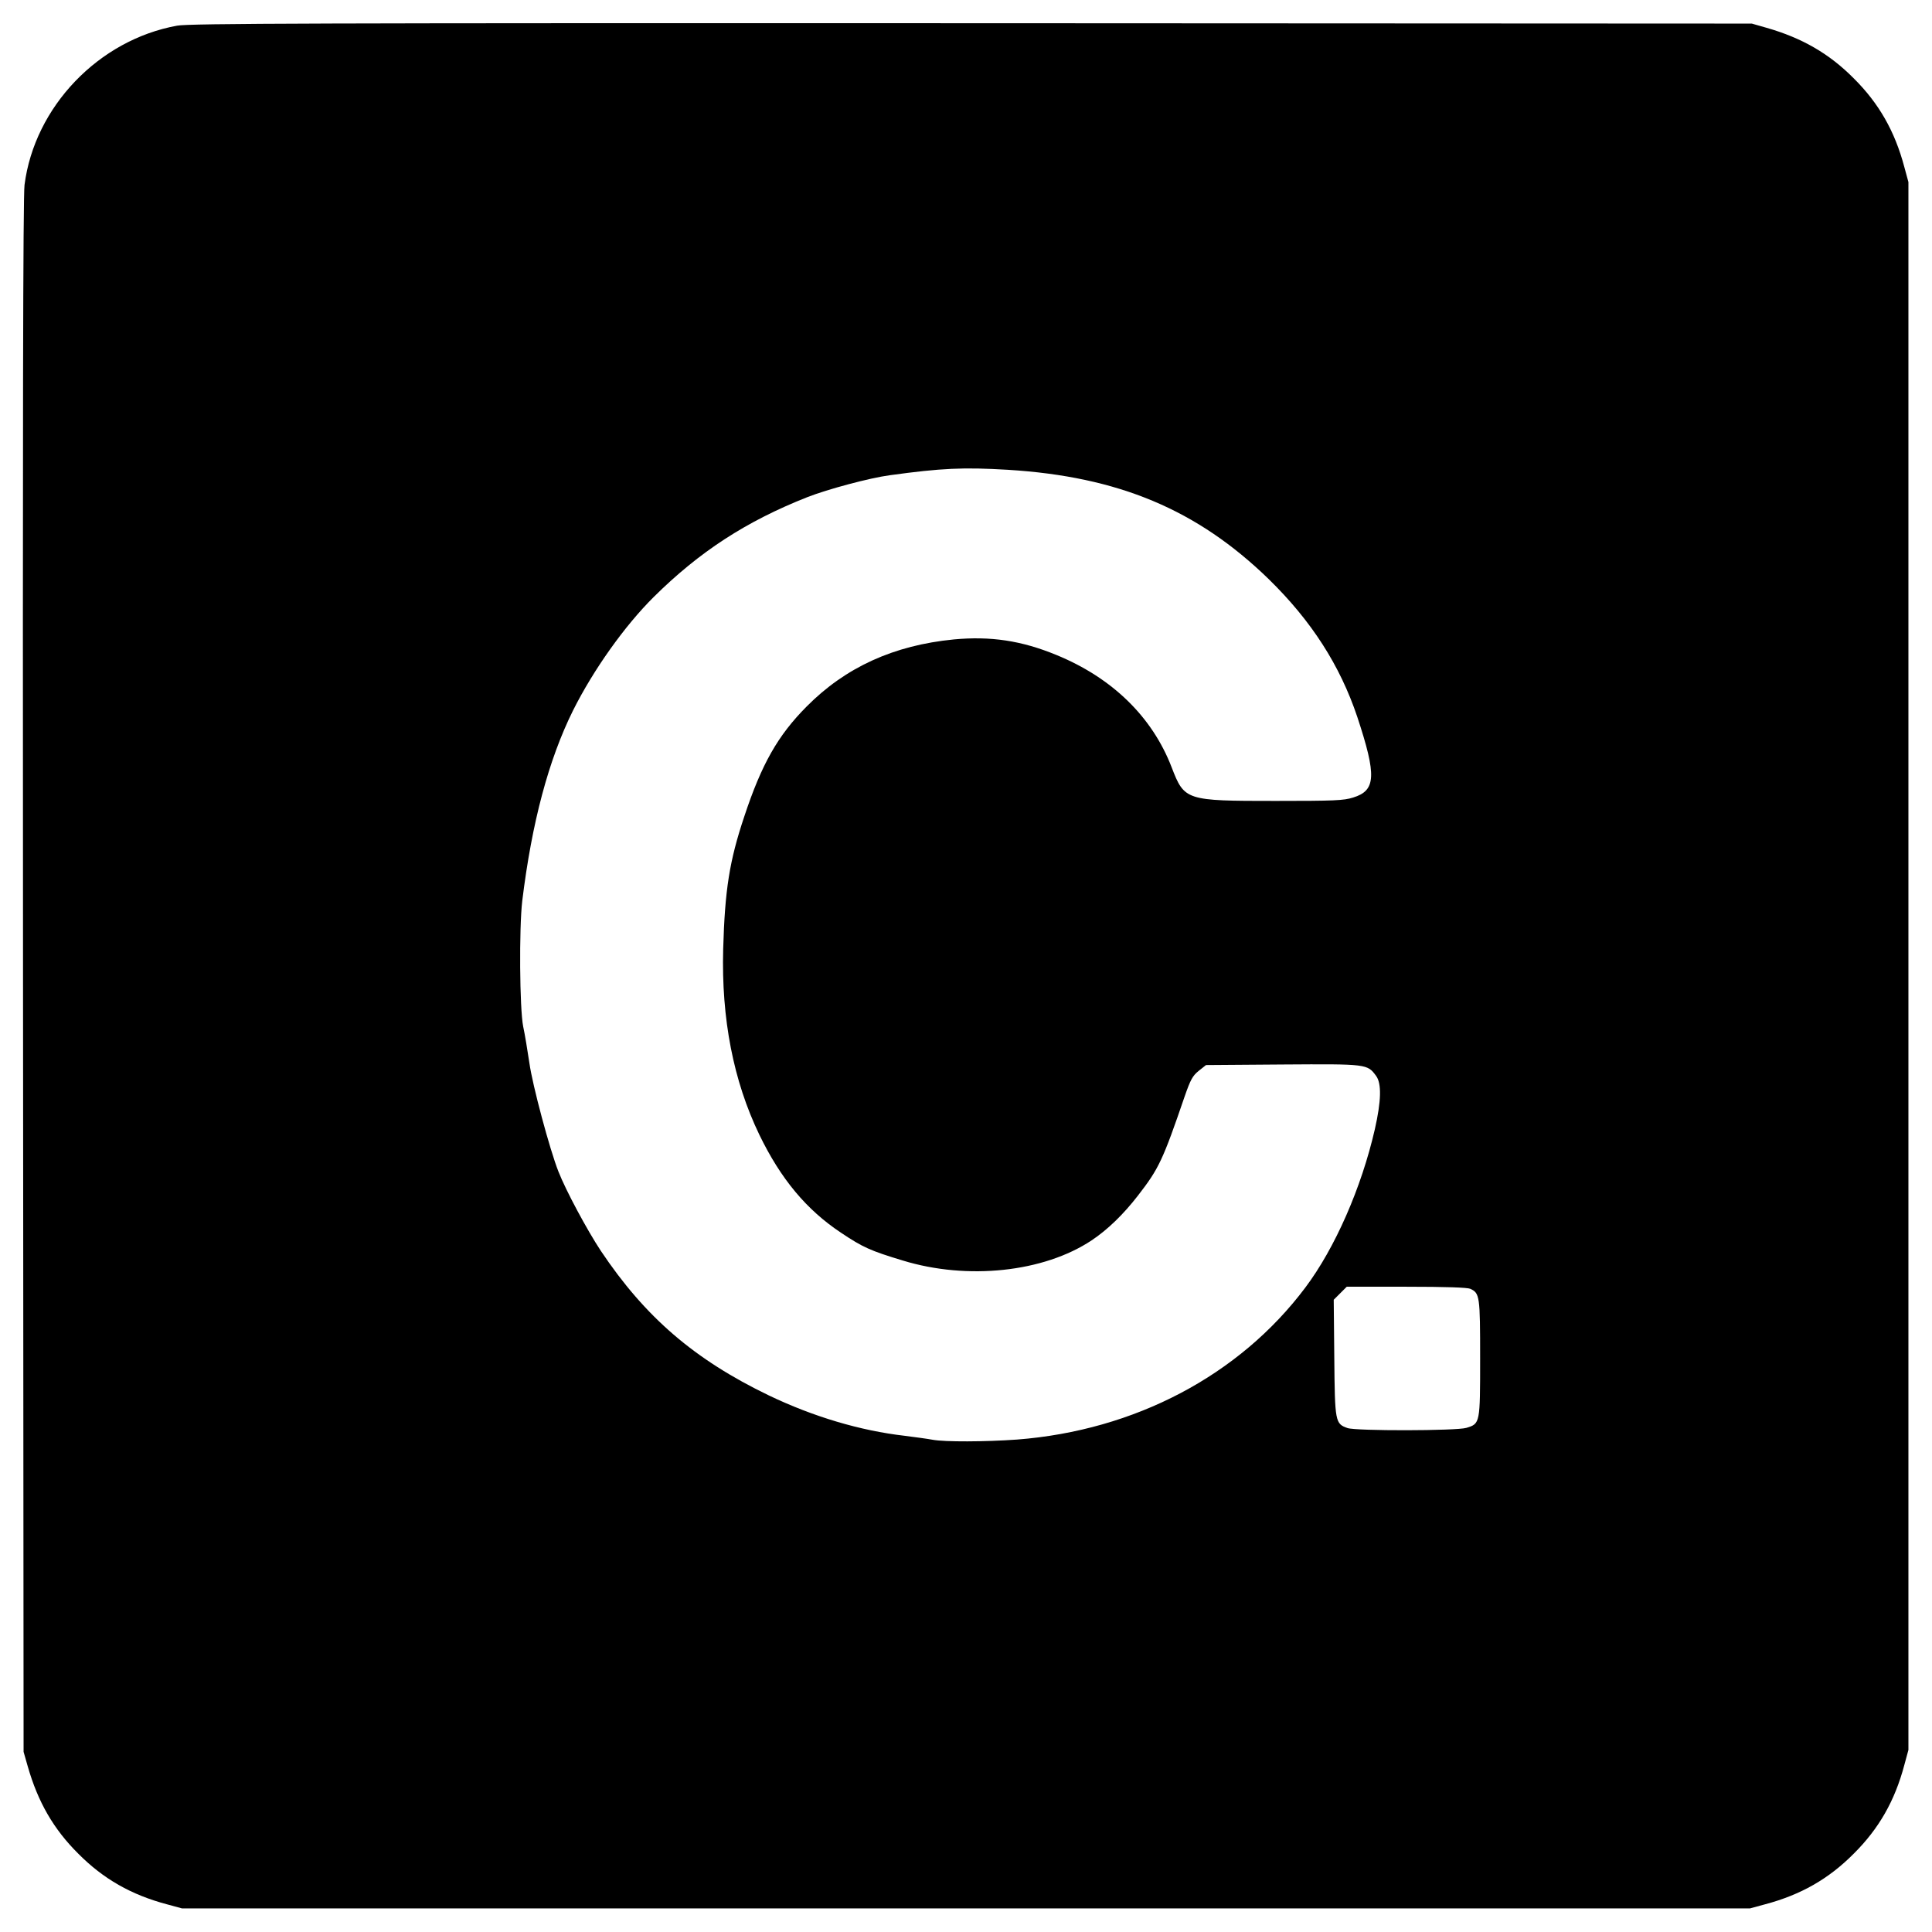 <?xml version="1.0" standalone="no"?>
<!DOCTYPE svg PUBLIC "-//W3C//DTD SVG 20010904//EN"
 "http://www.w3.org/TR/2001/REC-SVG-20010904/DTD/svg10.dtd">
<svg version="1.0" xmlns="http://www.w3.org/2000/svg"
 width="1024pt" height="1024pt" viewBox="0 0 1024 1024"
 preserveAspectRatio="xMidYMid meet">
<g transform="translate(0,1024) scale(0.1,-0.1)"
fill="#000000" stroke="none">
<path d="M939 10104 c-416 -75 -756 -430 -809 -844 -8 -60 -10 -1285 -8 -4195
l3 -4110 22 -77 c54 -189 137 -333 268 -463 133 -134 281 -218 469 -268 l81
-22 4155 0 4155 0 81 22 c188 50 336 134 469 268 134 133 218 281 268 469 l22
81 0 4155 0 4155 -22 81 c-50 188 -134 336 -268 469 -130 131 -274 214 -463
268 l-77 22 -4135 2 c-3480 1 -4147 -1 -4211 -13z m4403 -2354 c586 -36 1003
-211 1382 -579 227 -222 378 -457 470 -731 103 -312 99 -390 -22 -427 -50 -16
-100 -18 -412 -18 -476 0 -482 2 -550 178 -103 268 -316 475 -612 596 -185 76
-348 100 -542 82 -318 -31 -574 -147 -781 -356 -152 -153 -238 -304 -330 -582
-79 -236 -103 -389 -112 -703 -10 -370 54 -699 192 -985 113 -233 249 -397
433 -519 115 -77 155 -95 327 -147 343 -105 747 -62 1001 107 84 56 168 137
246 238 110 142 131 186 247 525 31 89 42 109 74 135 l39 31 406 3 c449 3 449
3 496 -61 29 -40 27 -132 -7 -282 -71 -310 -211 -630 -369 -840 -349 -465
-904 -757 -1528 -805 -167 -12 -383 -13 -447 -1 -26 5 -93 14 -148 21 -235 27
-484 101 -720 214 -394 190 -655 414 -891 767 -72 109 -184 317 -224 419 -46
116 -138 459 -154 575 -10 66 -24 153 -33 194 -19 94 -22 521 -5 666 51 417
140 749 269 1009 108 216 274 449 427 601 243 241 491 402 815 530 107 42 331
102 436 116 275 38 392 43 627 29z m2451 -4341 c50 -23 52 -39 52 -368 0 -346
0 -347 -73 -369 -52 -16 -586 -17 -630 -1 -65 23 -67 31 -70 372 l-3 308 34
34 35 35 316 0 c210 0 323 -4 339 -11z"/>
</g>
</svg>
